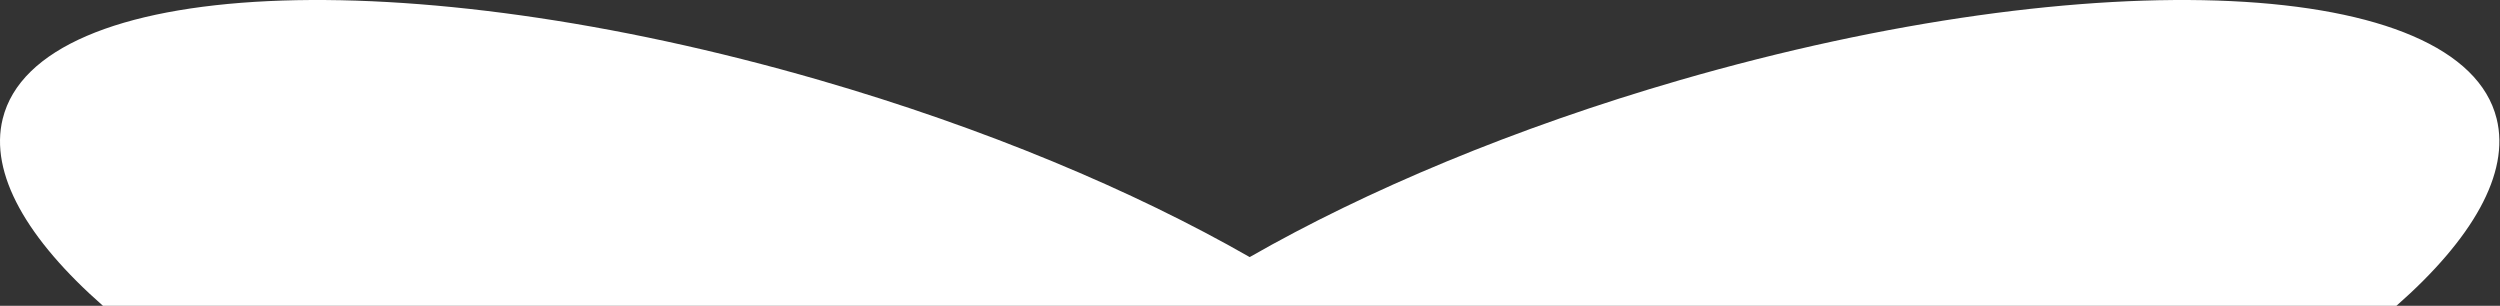 <svg width="2109" height="258" viewBox="0 0 2109 258" fill="none" xmlns="http://www.w3.org/2000/svg">
<rect x="0" y="0" width="2109" height="258" fill="#333333" stroke="none"/>
<path fill-rule="evenodd" clip-rule="evenodd" d="M86.88 258H2021.59C2085.6 201.743 2117.66 146.456 2106.17 100.133C2076.52 -19.403 1768.08 -33.985 1417.24 67.561C1277.76 107.934 1152.58 160.583 1054.24 216.878C955.893 160.583 830.711 107.934 691.23 67.561C340.396 -33.985 31.952 -19.403 2.301 100.133C-9.19 146.456 22.875 201.743 86.88 258Z" fill="white"/>
</svg>
